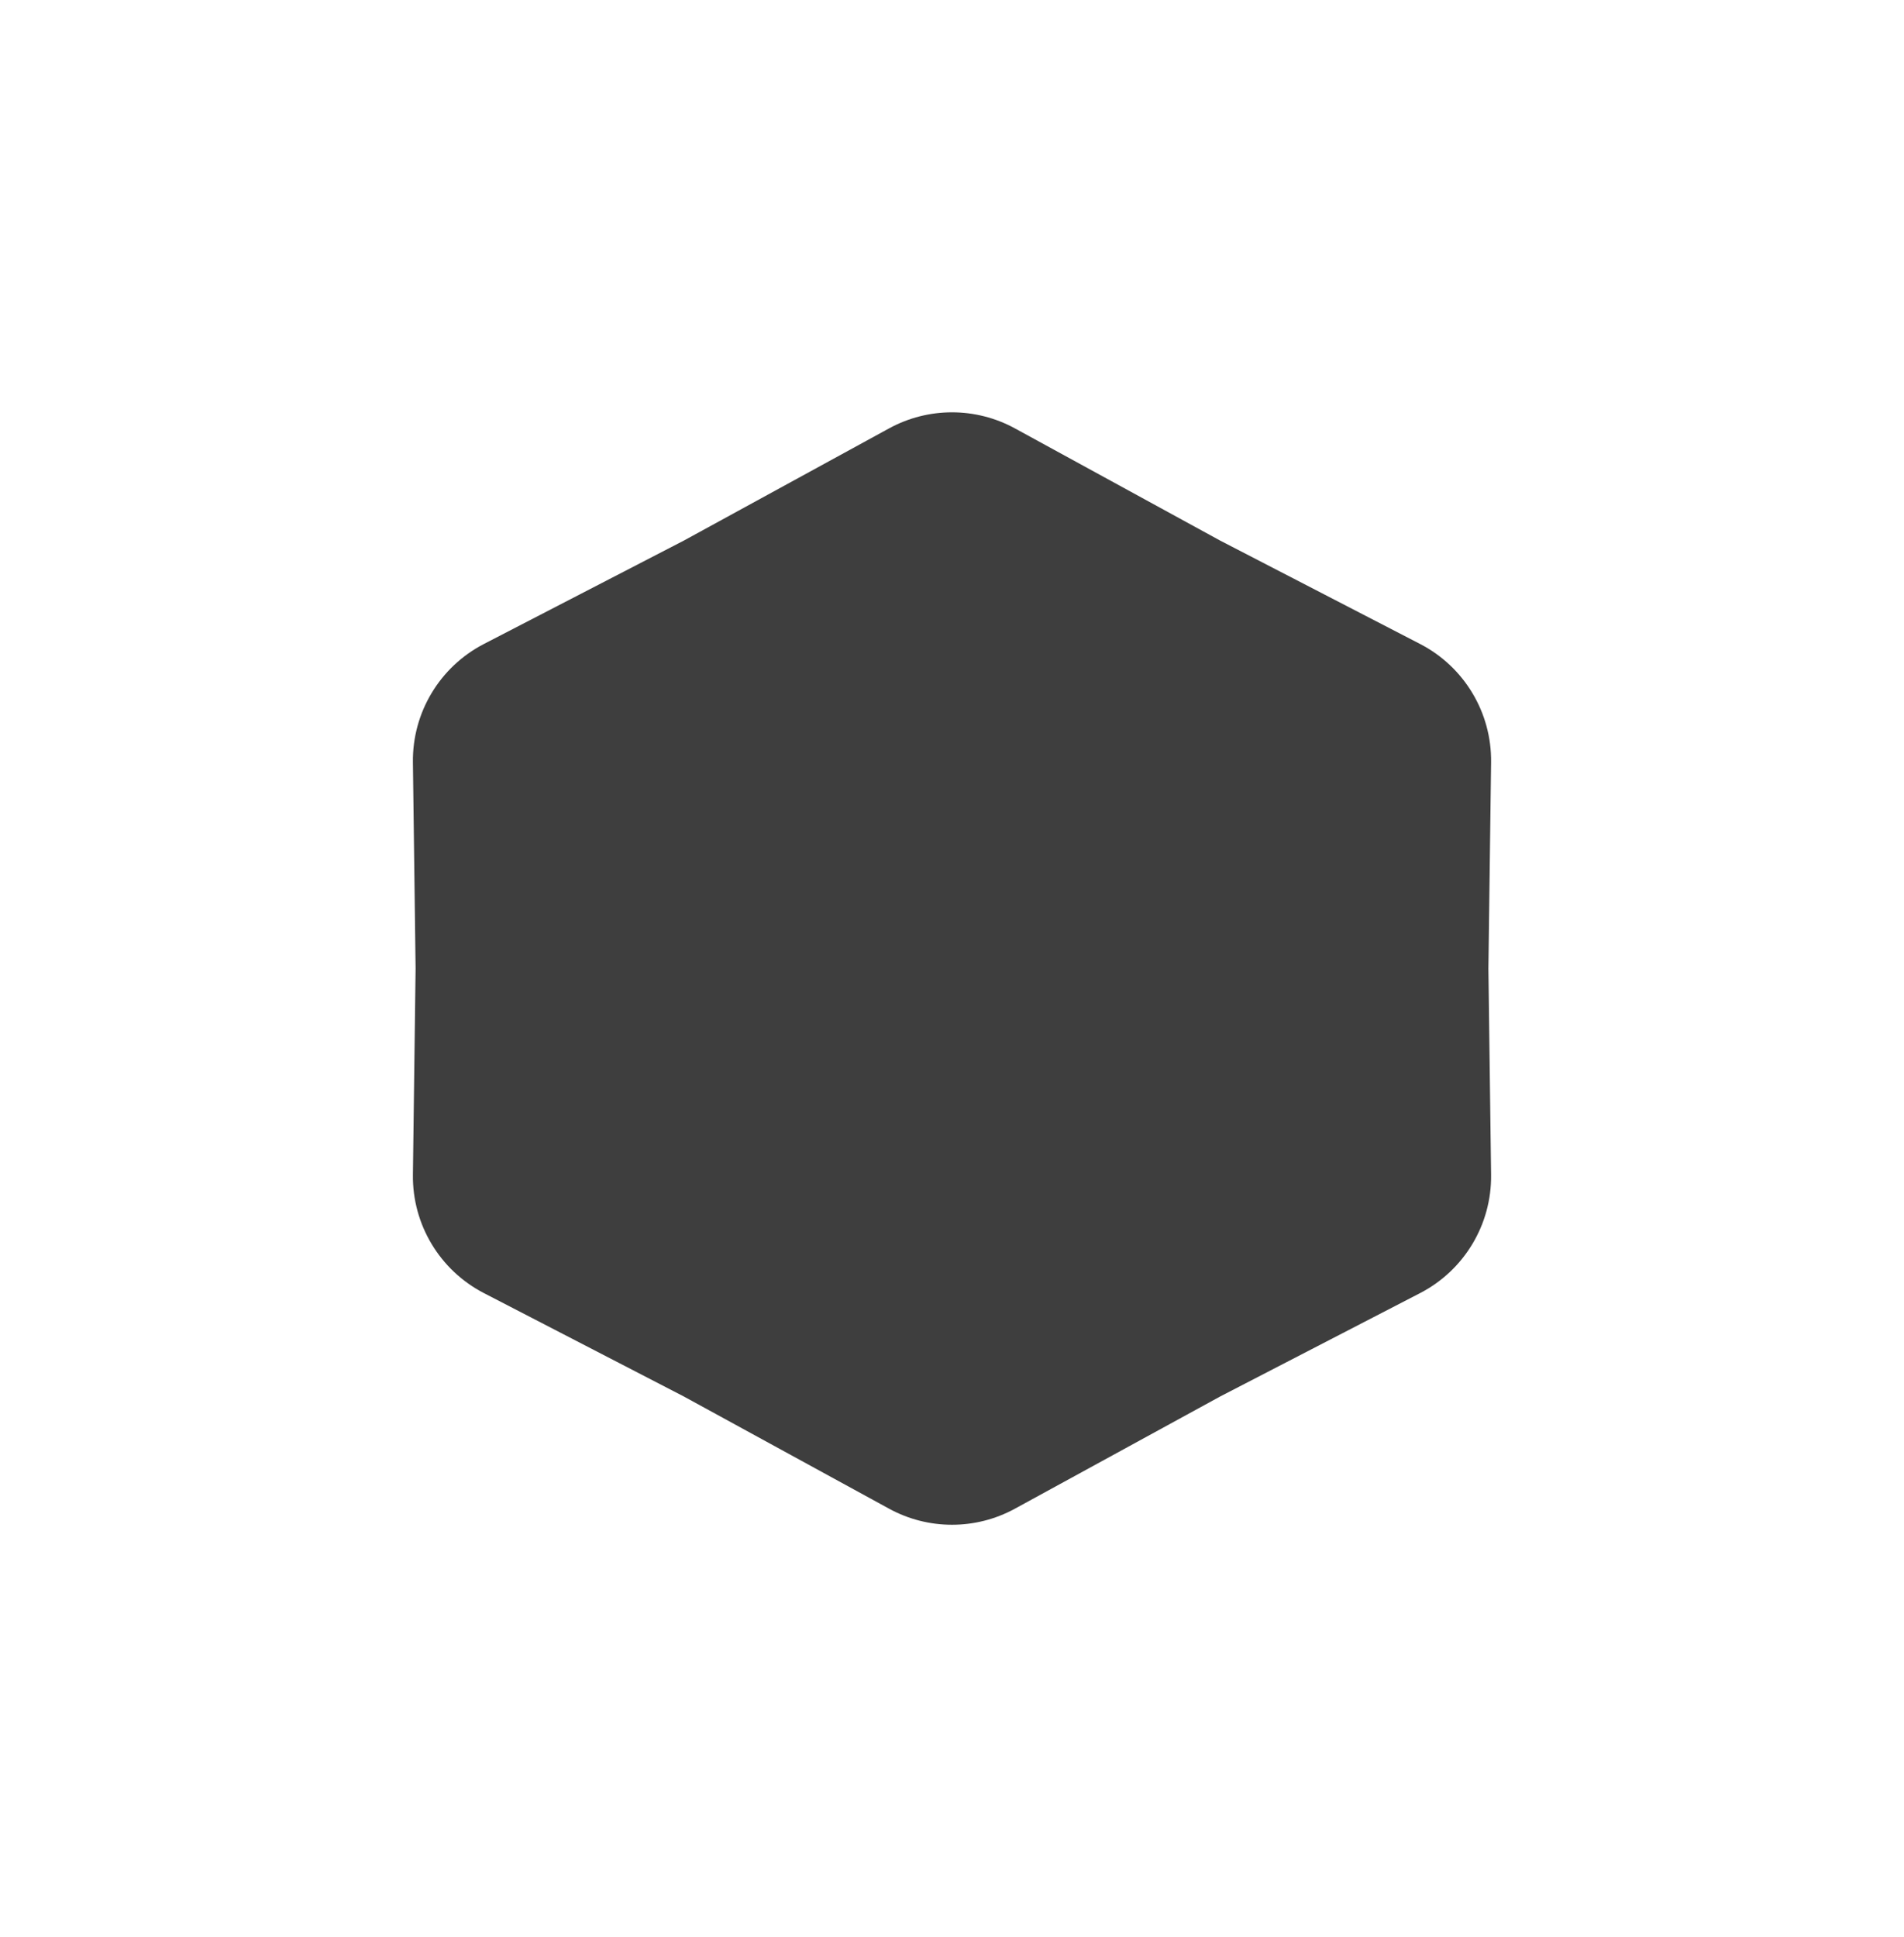 <svg width="58" height="59" viewBox="0 0 58 59" fill="none" xmlns="http://www.w3.org/2000/svg">
<g filter="url(#filter0_d_286_5670)">
<path d="M24.081 5.049C25.277 4.395 26.723 4.395 27.919 5.049L34.17 8.466L40.26 11.615C41.605 12.311 42.442 13.706 42.422 15.221L42.34 21.5L42.422 27.779C42.442 29.294 41.605 30.689 40.26 31.385L34.17 34.534L27.919 37.951C26.723 38.605 25.277 38.605 24.081 37.951L17.83 34.534L11.74 31.385C10.395 30.689 9.558 29.294 9.578 27.779L9.66 21.5L9.578 15.221C9.558 13.706 10.395 12.311 11.74 11.615L17.83 8.466L24.081 5.049Z" fill="#3E3E3E"/>
</g>
<defs>
<filter id="filter0_d_286_5670" x="0.577" y="0.559" width="56.845" height="57.883" filterUnits="userSpaceOnUse" color-interpolation-filters="sRGB">
<feFlood flood-opacity="0" result="BackgroundImageFix"/>
<feColorMatrix in="SourceAlpha" type="matrix" values="0 0 0 0 0 0 0 0 0 0 0 0 0 0 0 0 0 0 127 0" result="hardAlpha"/>
<feOffset dx="3" dy="8"/>
<feGaussianBlur stdDeviation="6"/>
<feComposite in2="hardAlpha" operator="out"/>
<feColorMatrix type="matrix" values="0 0 0 0 0.118 0 0 0 0 0.165 0 0 0 0 0.224 0 0 0 0.08 0"/>
<feBlend mode="normal" in2="BackgroundImageFix" result="effect1_dropShadow_286_5670"/>
<feBlend mode="normal" in="SourceGraphic" in2="effect1_dropShadow_286_5670" result="shape"/>
</filter>
</defs>
</svg>
